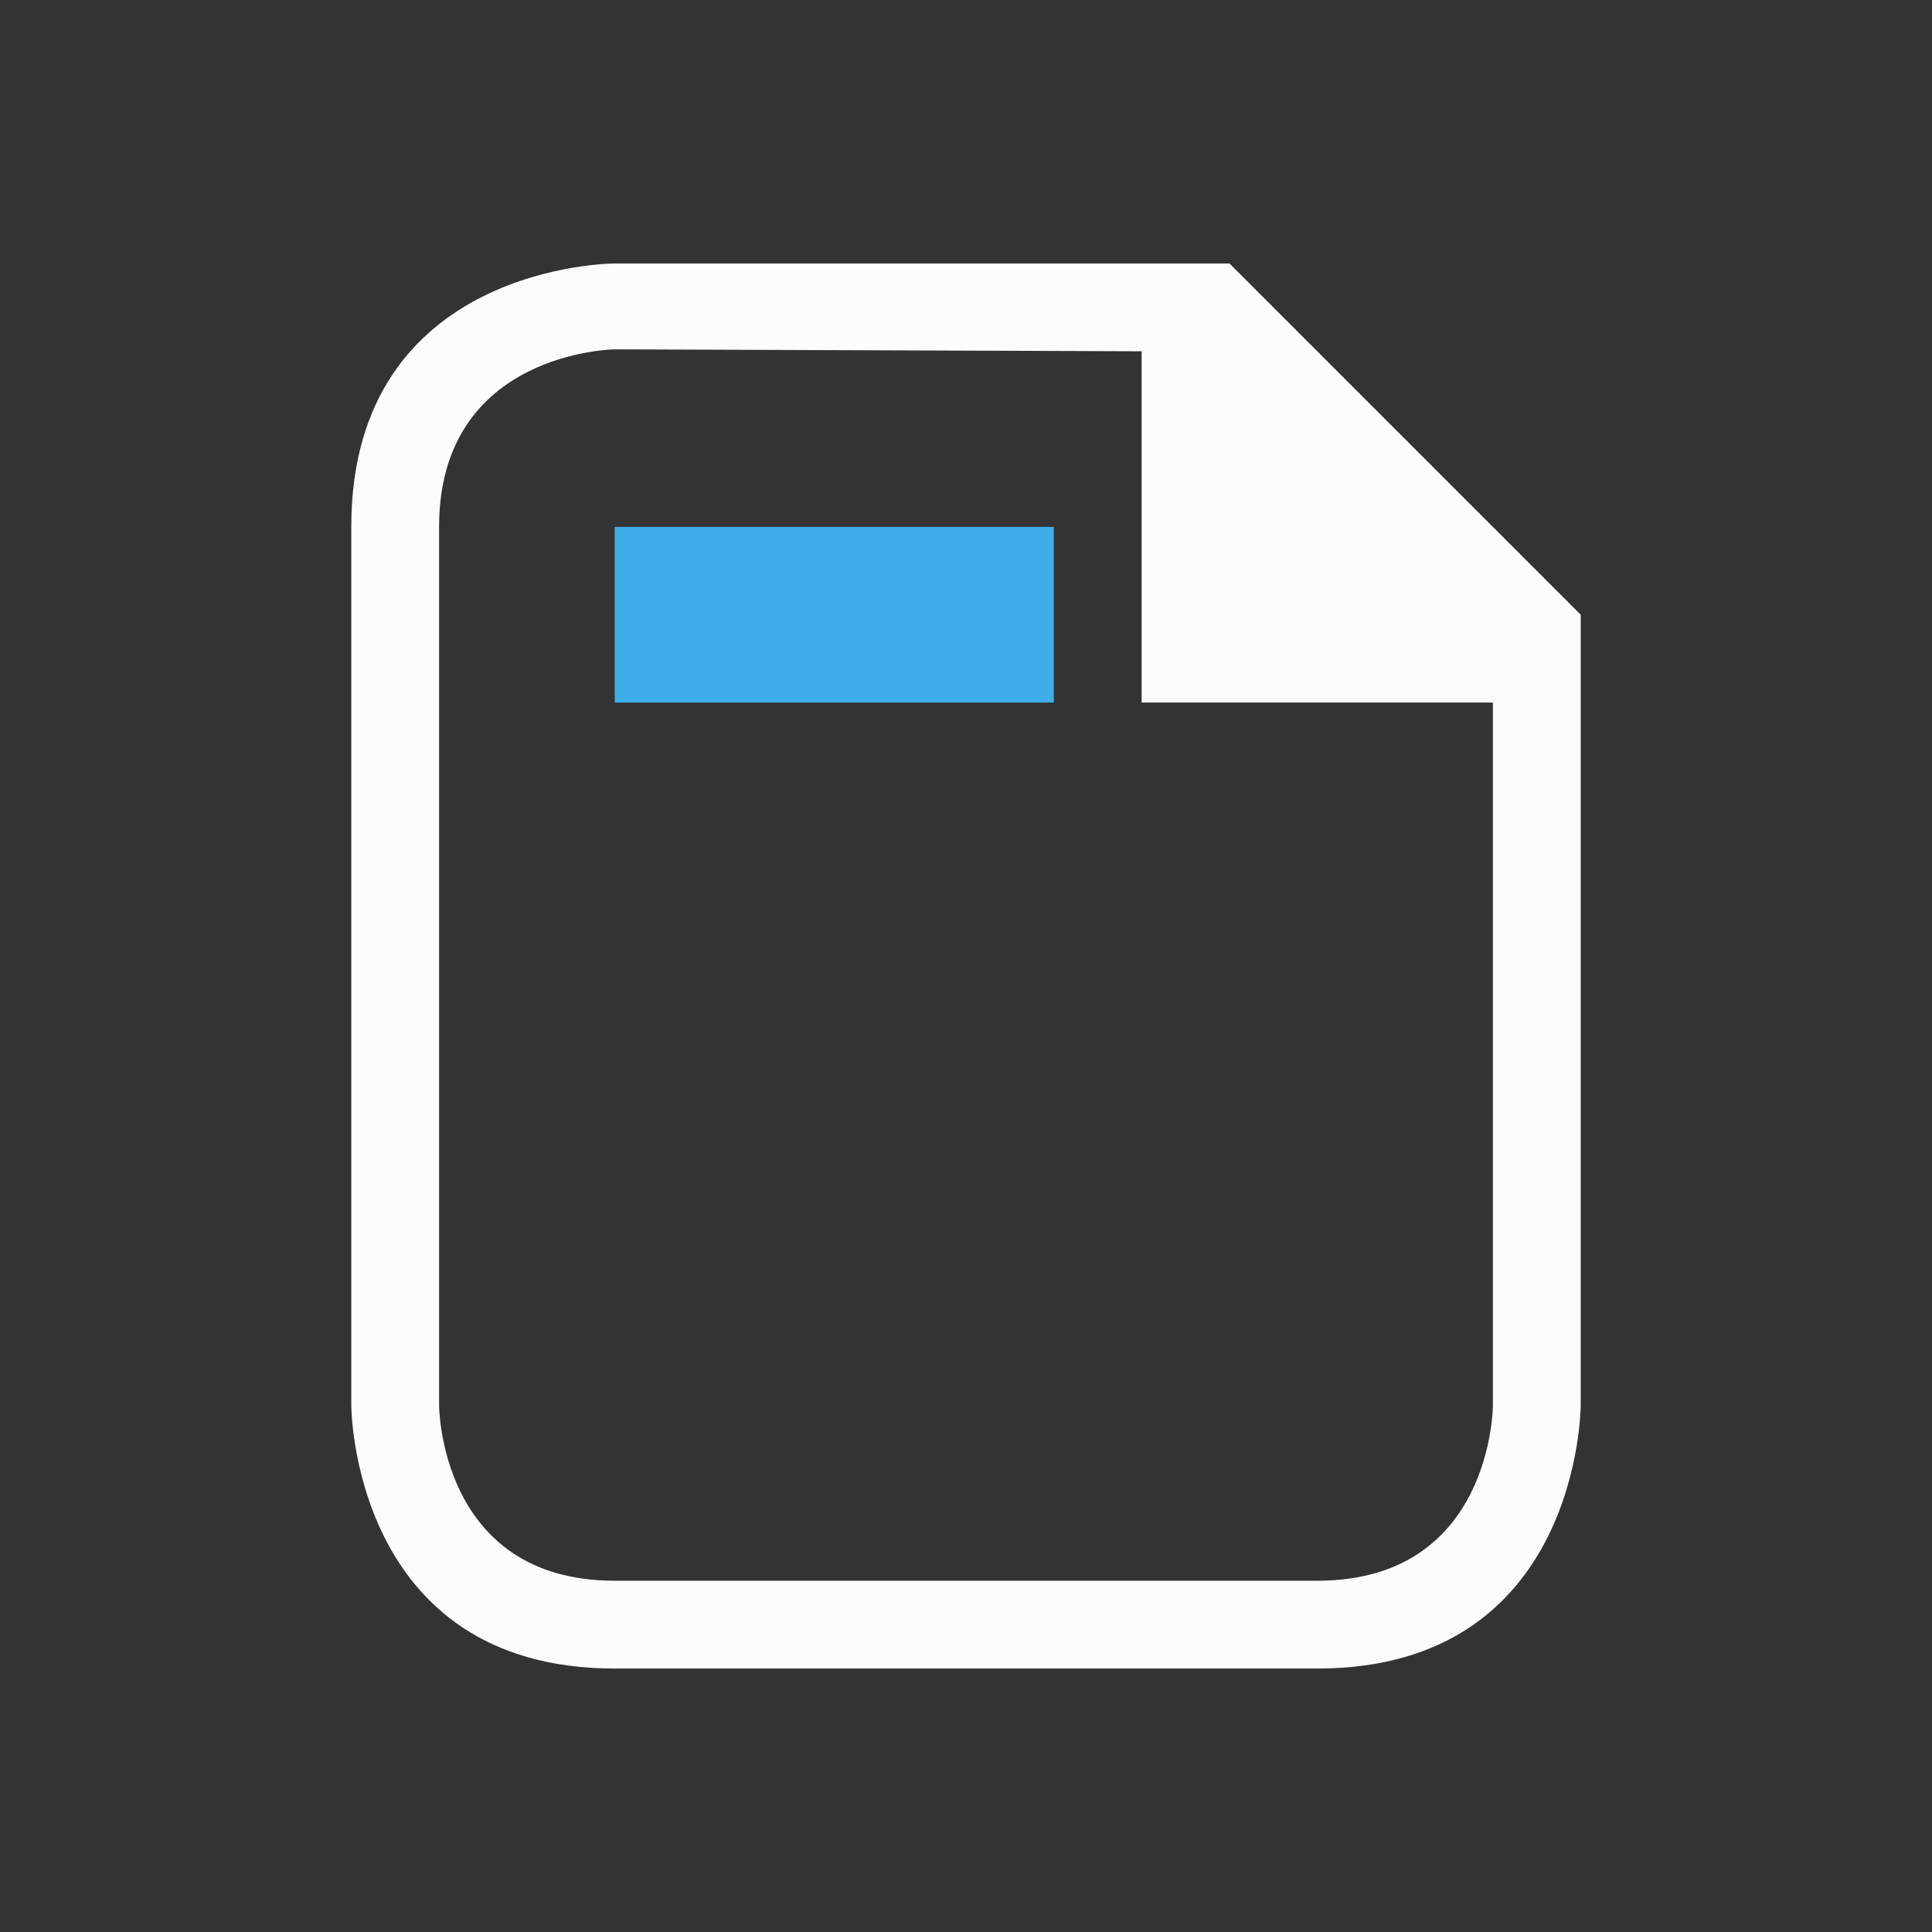 <!DOCTYPE svg>
<svg viewBox="0 0 22 22" version="1.1" xmlns="http://www.w3.org/2000/svg">
    <rect x="0" y="0" width="22" height="22" fill="#333333" stroke="none"/>
    <defs>
        <style type="text/css" id="current-color-scheme">.ColorScheme-Text {color:#fcfcfc;}.ColorScheme-Highlight {color:#3daee9;}</style>
    </defs>
    <path class="ColorScheme-Text" style="fill:currentColor; fill-opacity:1; stroke:none" d="M 7,19 C 4,19 4,16 4,16 4,16 4,9 4,6 4,3 7,3 7,3 h 7 l 4,4 v 9 c 0,0 0,3 -3,3 -3,0 -5,0 -8,0 z M 5,16 c 0,0 0,2 2,2 2,0 6,0 8,0 2,0 2,-2 2,-2 V 8 H 13 V 4 L 7,3.978 C 7,3.978 5,4 5,6 5,8 5,16 5,16 Z"/>
    <path class="ColorScheme-Highlight" style="fill:currentColor; fill-opacity:1; stroke:none" d="M 7 6 L 7 8 L 12 8 L 12 6 L 7 6 Z"/>
</svg>
